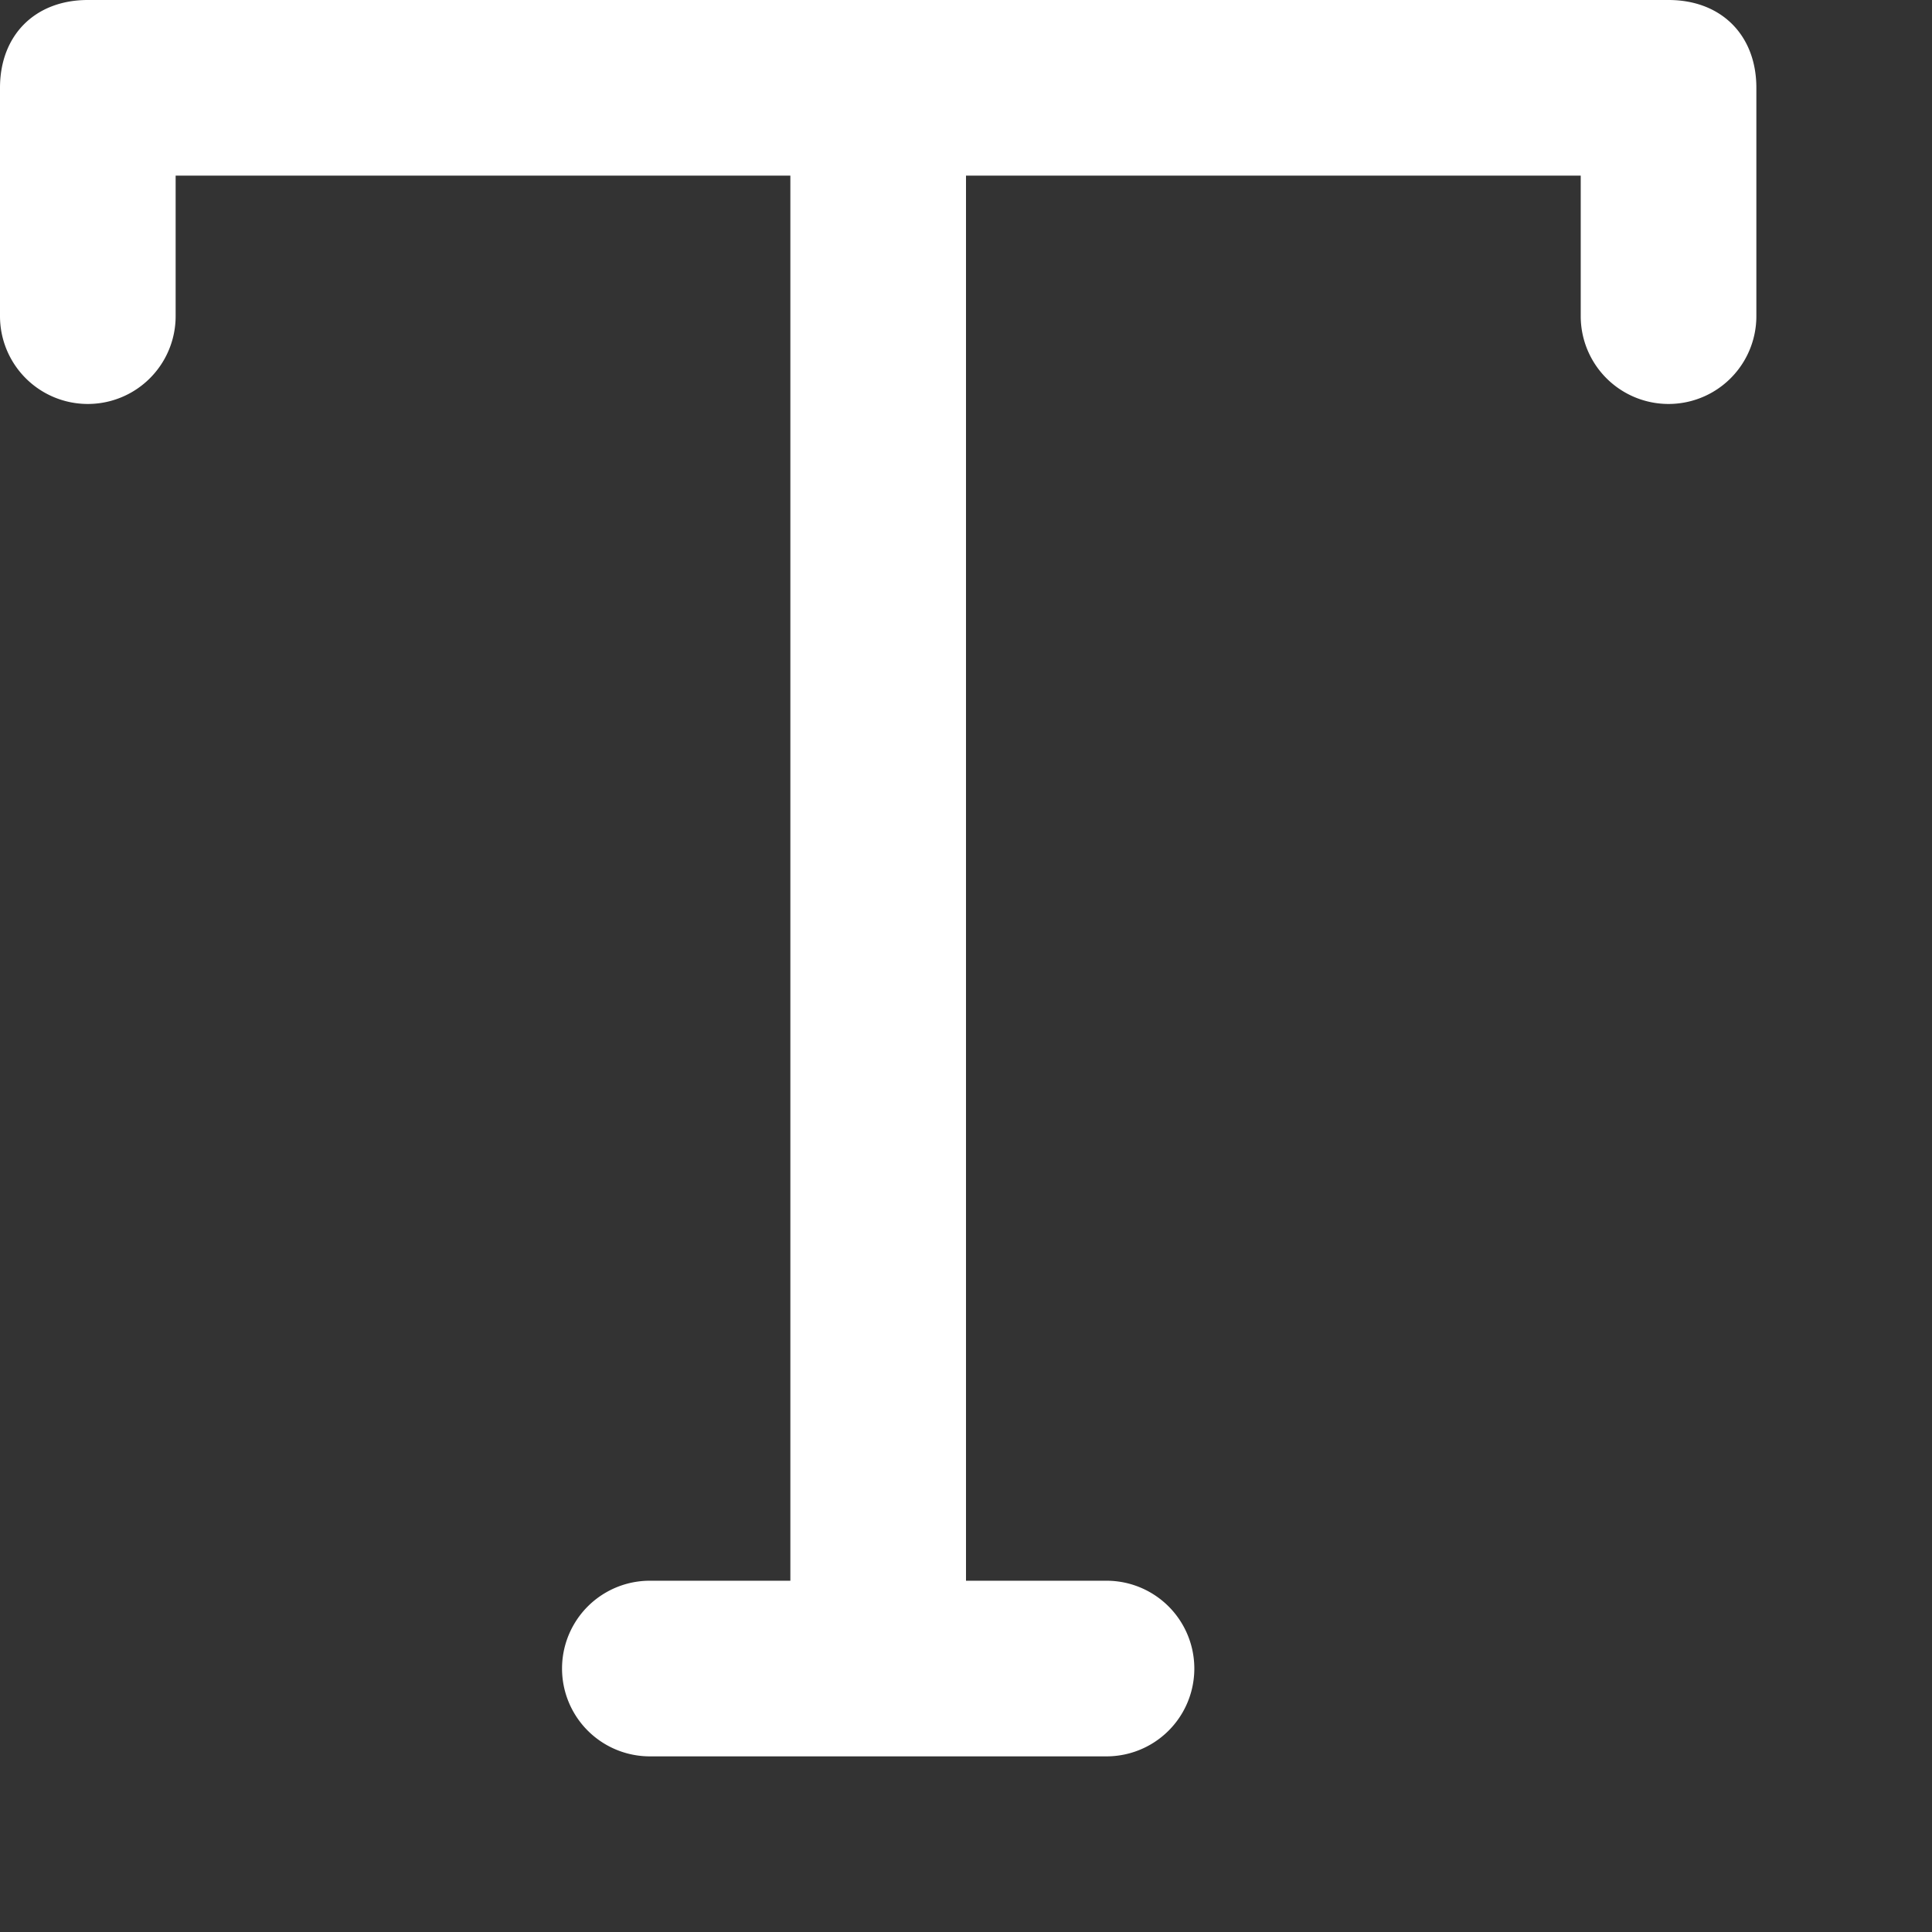 <!--{
  "category": "Editor"
}-->
<svg width="11" height="11" fill="none" xmlns="http://www.w3.org/2000/svg"><rect width="100%" height="100%" fill="#333333" stroke="none"/><path fill-rule="evenodd" clip-rule="evenodd" d="M0 .5C0 .2.2 0 .5 0h9c.3 0 .5.2.5.5v1.3a.5.5 0 0 1-1 0V1H5.5v8h.8a.5.5 0 0 1 0 1H3.7a.5.5 0 1 1 0-1h.8V1H1v.8a.5.5 0 0 1-1 0V.5Z" fill="#fff"/></svg>

